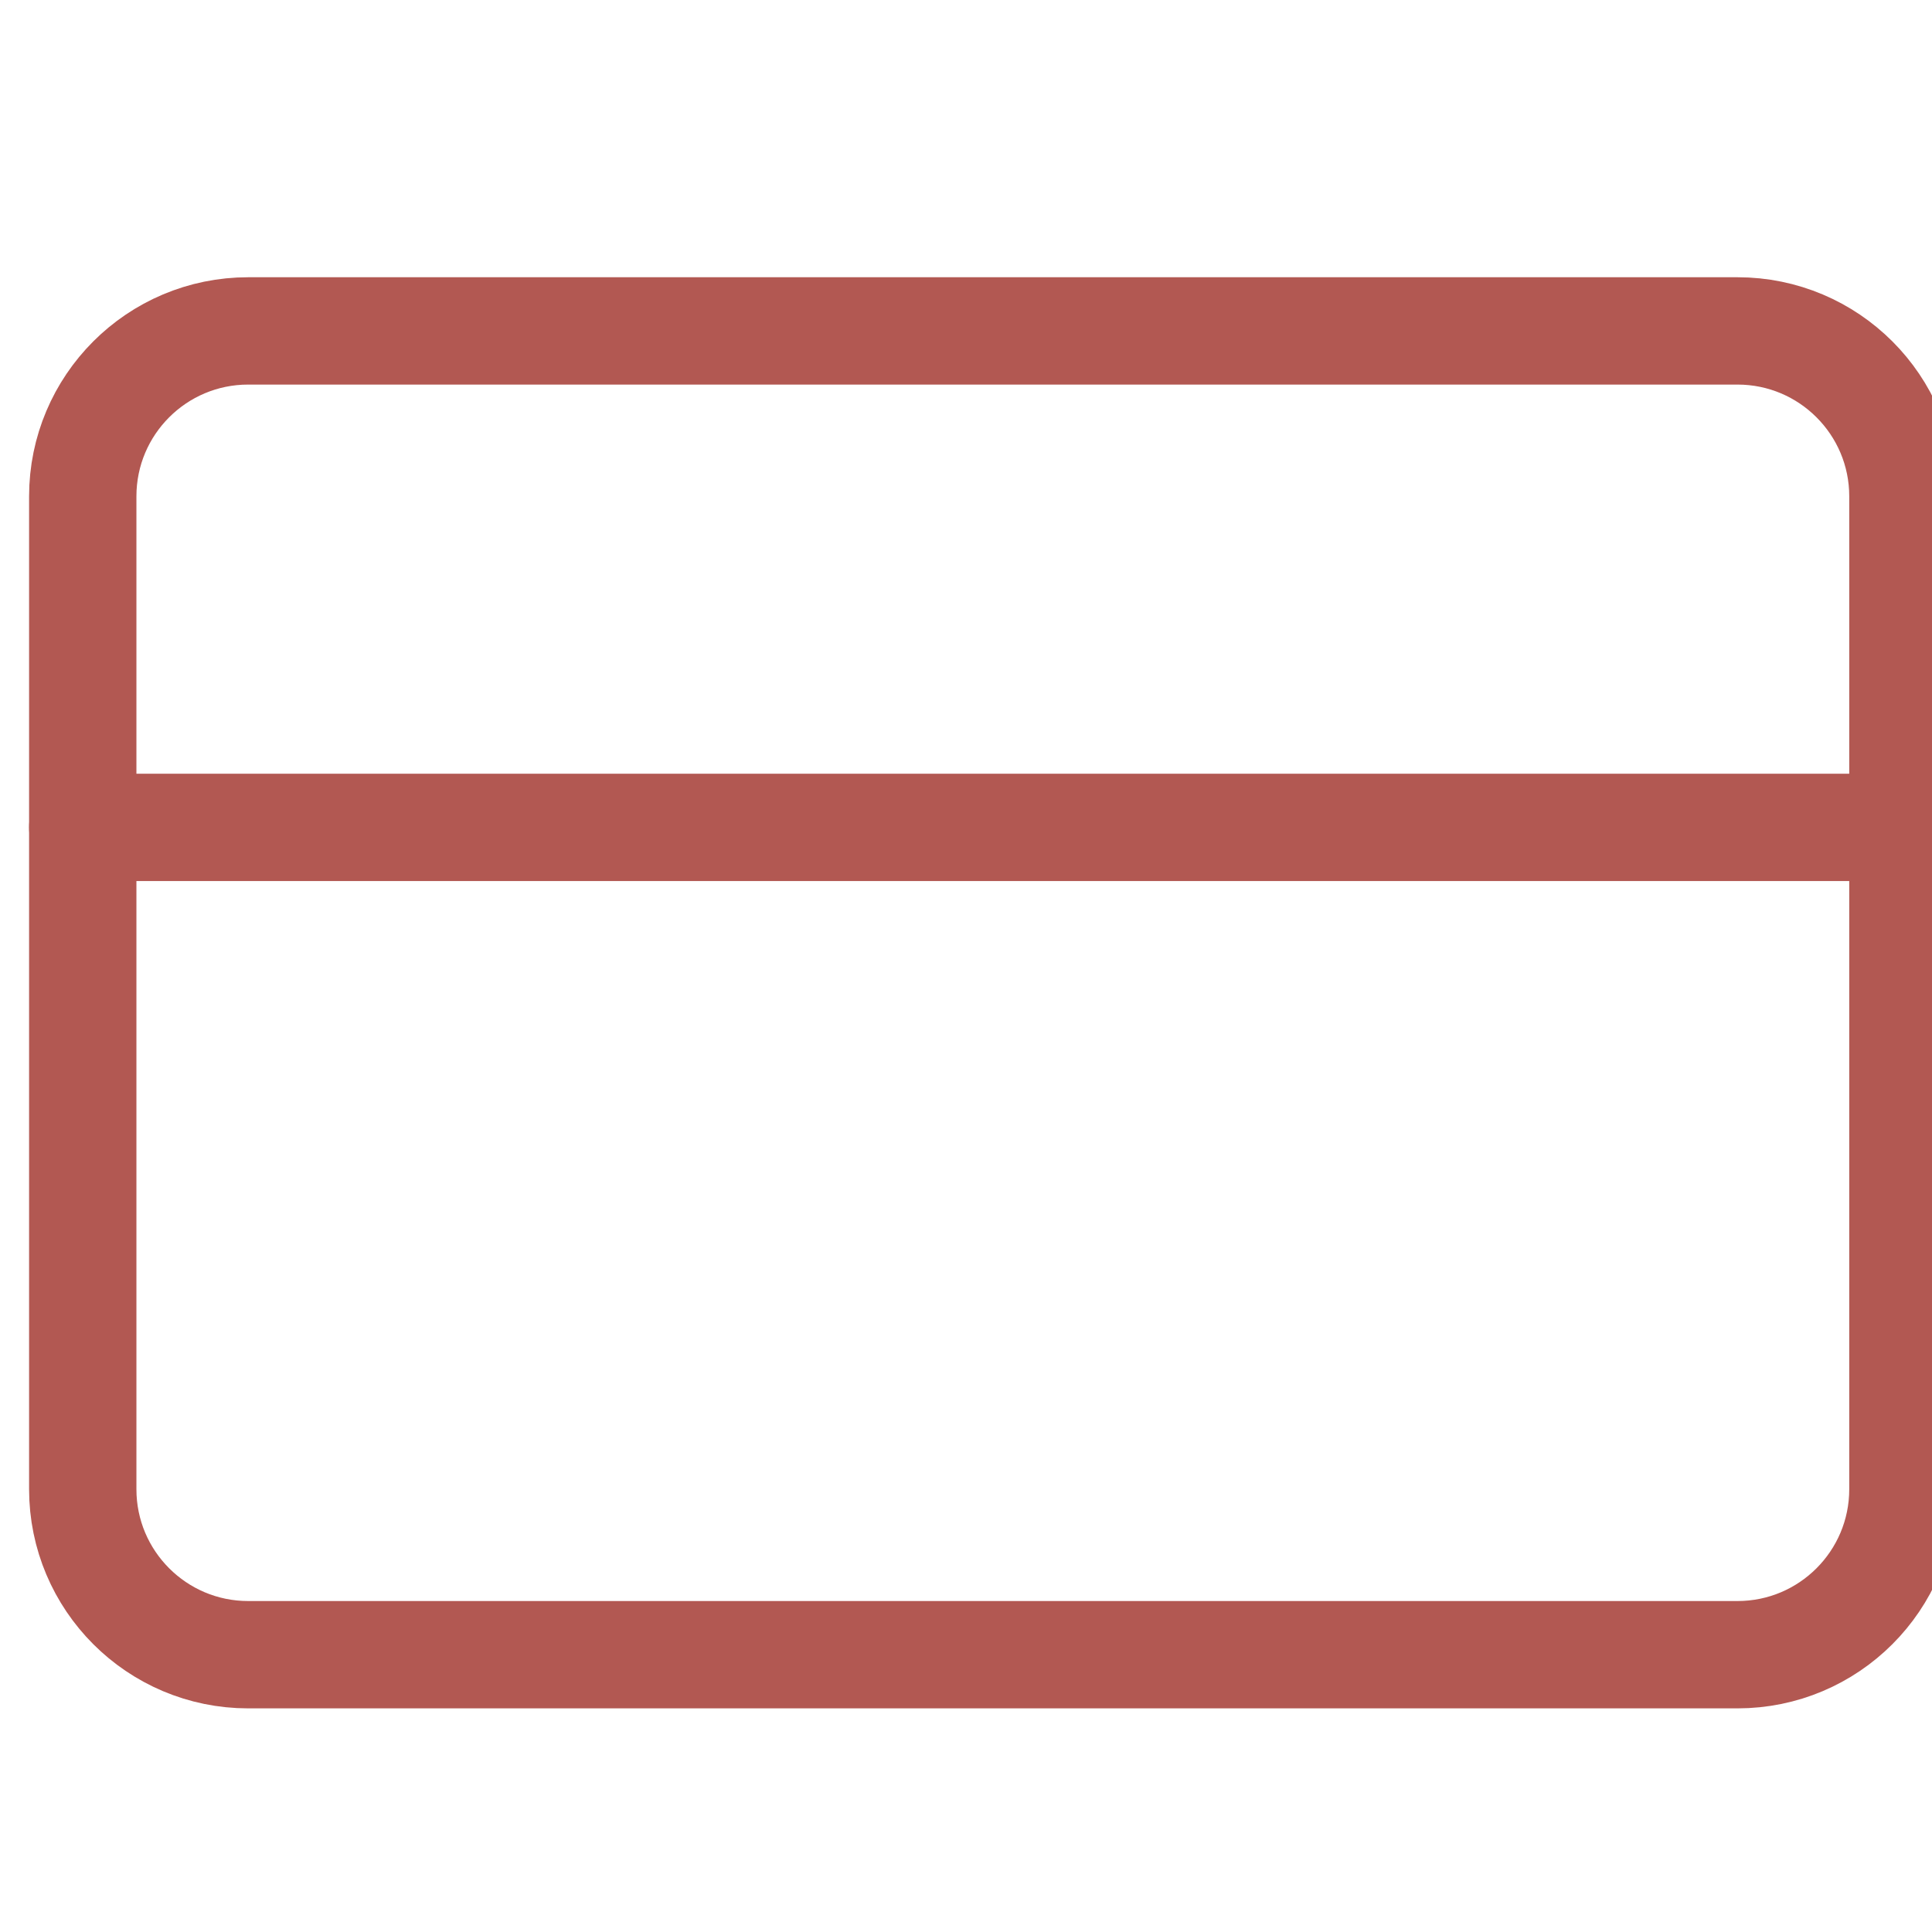<svg width="36" height="36" viewBox="0 0 36 36" fill="none" xmlns="http://www.w3.org/2000/svg">
<g clip-path="url(#clip0_1495_5729)">
<path d="M32.375 6.166H4.625C2.922 6.166 1.542 7.546 1.542 9.249V27.749C1.542 29.452 2.922 30.833 4.625 30.833H32.375C34.078 30.833 35.458 29.452 35.458 27.749V9.249C35.458 7.546 34.078 6.166 32.375 6.166Z" stroke="#B25852" stroke-width="2" stroke-linecap="round" stroke-linejoin="round"/>
<path d="M1.542 15.417H35.458" stroke="#B25852" stroke-width="2" stroke-linecap="round" stroke-linejoin="round"/>
</g>
<defs>
<clipPath id="clip0_1495_5729">
<rect width="36" height="36" fill="white"/>
</clipPath>
</defs>
</svg>
